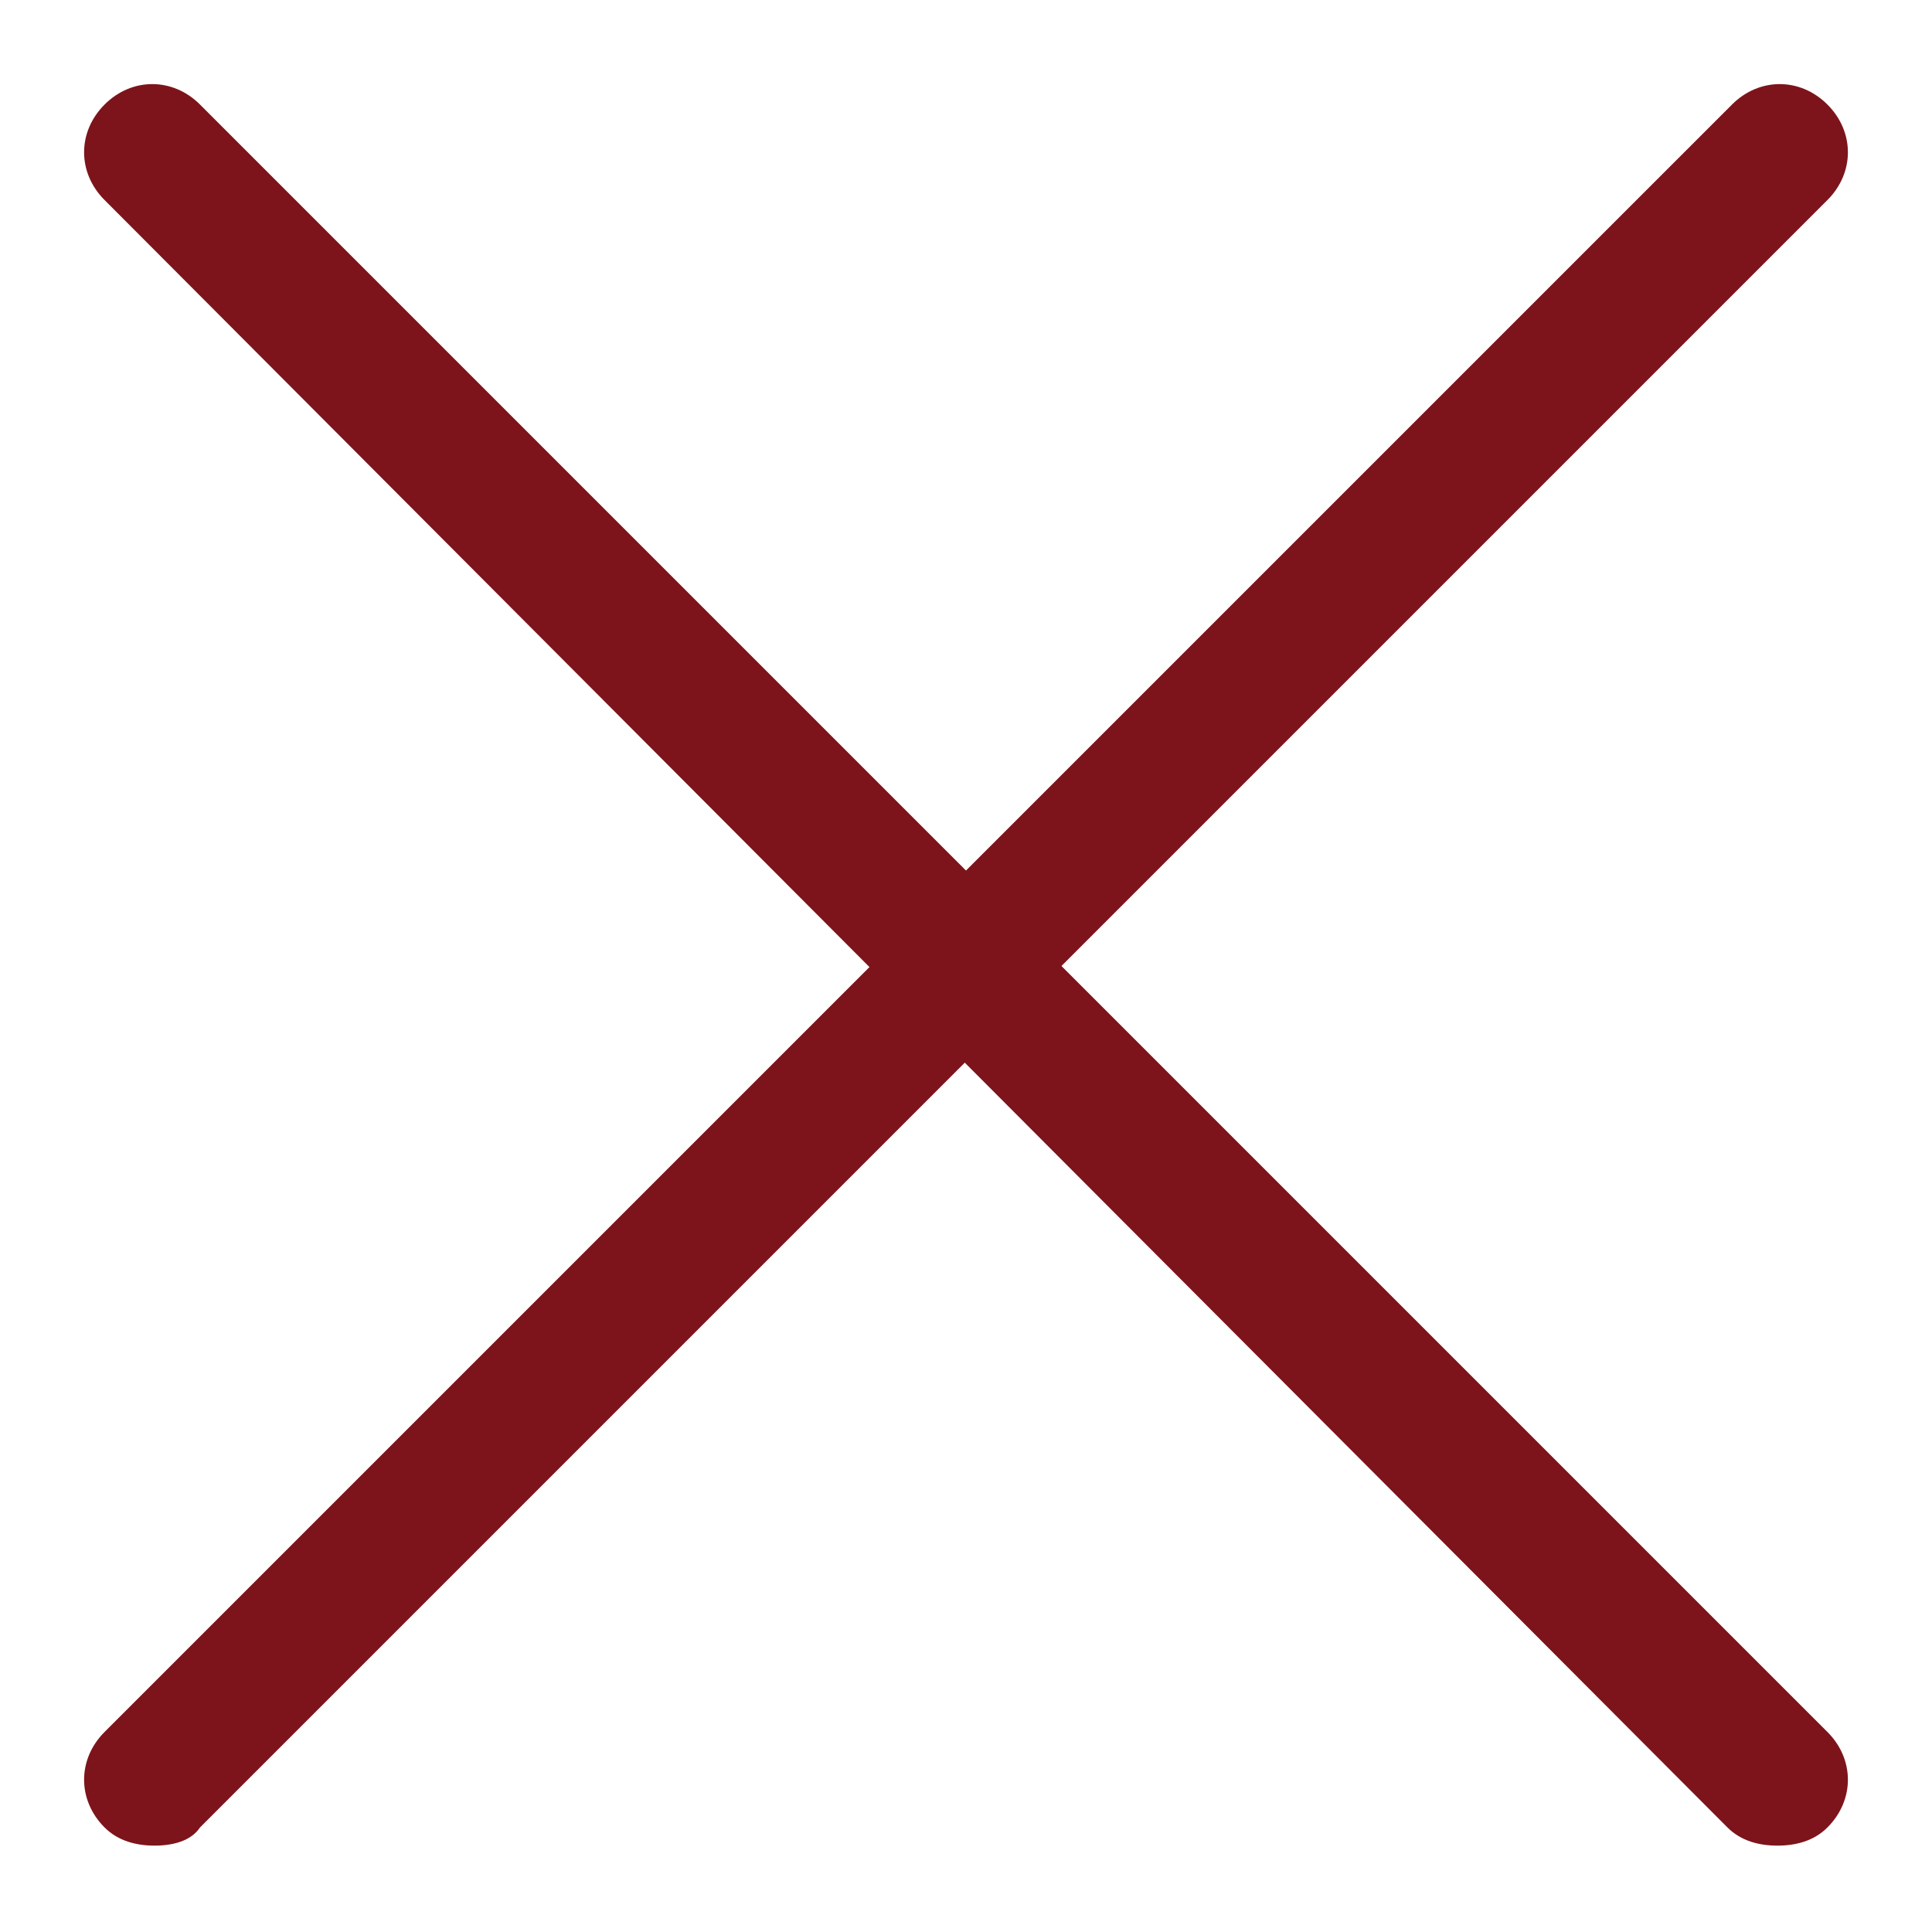 <?xml version="1.0" encoding="utf-8"?>
<!-- Generator: Adobe Illustrator 22.1.0, SVG Export Plug-In . SVG Version: 6.00 Build 0)  -->
<svg version="1.1" id="Layer_1" xmlns="http://www.w3.org/2000/svg" xmlns:xlink="http://www.w3.org/1999/xlink" x="0px" y="0px"
	 viewBox="0 0 42.5 42.5" style="enable-background:new 0 0 42.5 42.5;" xml:space="preserve">
<style type="text/css">
	.st0{fill:#7D141B;}
	.st1{fill:none;stroke:#7D141B;stroke-width:3;stroke-linecap:round;stroke-linejoin:round;stroke-miterlimit:10;}
</style>
<g>
	<path class="st0" d="M78.9-50.1h-40c-0.8,0-1.5-0.7-1.5-1.5s0.7-1.5,1.5-1.5h40c0.8,0,1.5,0.7,1.5,1.5S79.7-50.1,78.9-50.1z"/>
	<path class="st0" d="M78.9-34.1h-40c-0.8,0-1.5-0.7-1.5-1.5s0.7-1.5,1.5-1.5h40c0.8,0,1.5,0.7,1.5,1.5S79.7-34.1,78.9-34.1z"/>
	<path class="st0" d="M78.9-18.1h-40c-0.8,0-1.5-0.7-1.5-1.5s0.7-1.5,1.5-1.5h40c0.8,0,1.5,0.7,1.5,1.5S79.7-18.1,78.9-18.1z"/>
</g>
<g>
	<path class="st0" d="M203.3,6.7h-40c-0.8,0-1.5-0.7-1.5-1.5s0.7-1.5,1.5-1.5h40c0.8,0,1.5,0.7,1.5,1.5S204.1,6.7,203.3,6.7z"/>
	<path class="st0" d="M203.3,22.7h-40c-0.8,0-1.5-0.7-1.5-1.5s0.7-1.5,1.5-1.5h40c0.8,0,1.5,0.7,1.5,1.5S204.1,22.7,203.3,22.7z"/>
	<path class="st0" d="M203.3,38.7h-40c-0.8,0-1.5-0.7-1.5-1.5s0.7-1.5,1.5-1.5h40c0.8,0,1.5,0.7,1.5,1.5S204.1,38.7,203.3,38.7z"/>
</g>
<g>
	<line class="st1" x1="306" y1="5.2" x2="346" y2="5.2"/>
	<line class="st1" x1="306" y1="21.2" x2="346" y2="21.2"/>
	<line class="st1" x1="306" y1="37.2" x2="346" y2="37.2"/>
</g>
<path class="st0" d="M3.4,40.6c-0.4,0-0.8-0.1-1.1-0.4c-0.6-0.6-0.6-1.5,0-2.1L38.1,2.3c0.6-0.6,1.5-0.6,2.1,0
	c0.6,0.6,0.6,1.5,0,2.1L4.4,40.2C4.2,40.5,3.8,40.6,3.4,40.6z"/>
<path class="st0" d="M39.1,40.6c-0.4,0-0.8-0.1-1.1-0.4L2.3,4.4c-0.6-0.6-0.6-1.5,0-2.1c0.6-0.6,1.5-0.6,2.1,0l35.8,35.8
	c0.6,0.6,0.6,1.5,0,2.1C39.9,40.5,39.5,40.6,39.1,40.6z"/>
</svg>
